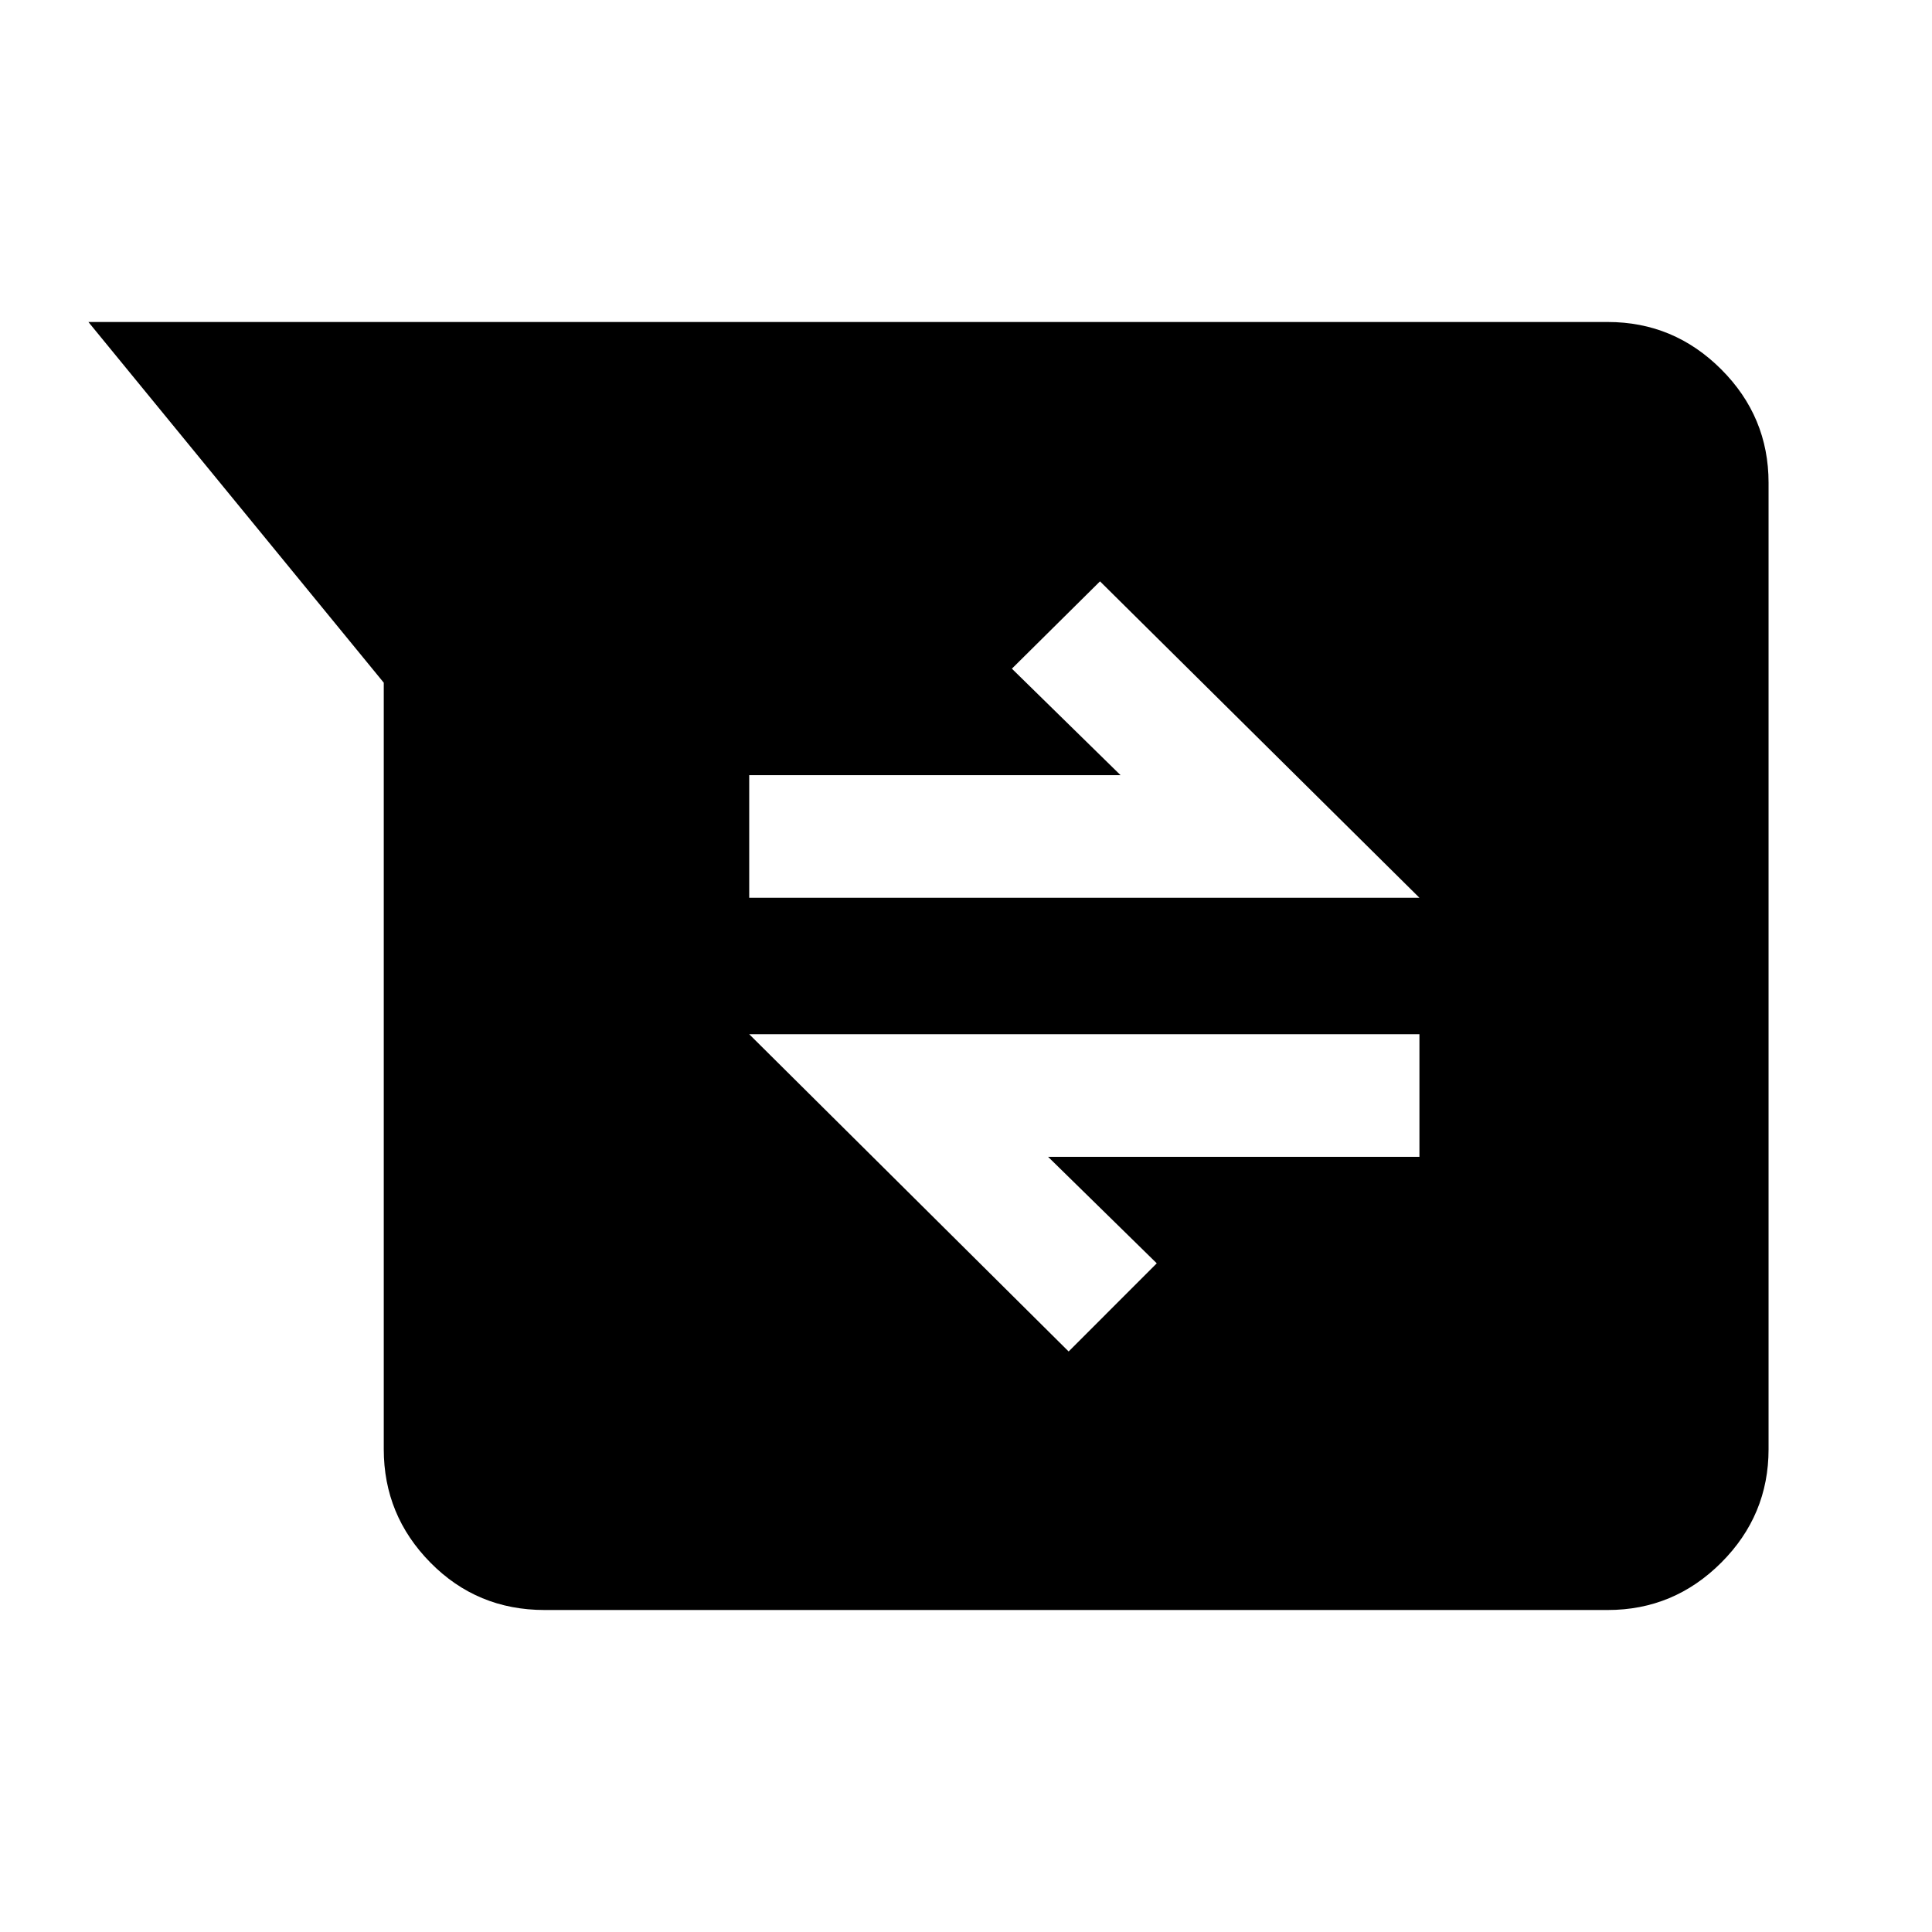 <svg xmlns="http://www.w3.org/2000/svg" height="40" viewBox="0 -960 960 960" width="40"><path d="M270.59-160q-33.51 0-56.7-23.53-23.2-23.52-23.2-56.37v-380.87L43.93-800H798.9q32.84 0 56.37 23.53 23.52 23.52 23.52 56.37v480.2q0 32.85-23.52 56.37Q831.74-160 798.9-160H270.59ZM531-288.46l43.79-43.8-54-52.92h184.52v-60.92H372.28L531-288.46ZM372.28-513.9h333.03L546.59-671.13l-43.79 43.39 54 52.92H372.28v60.92Z"/></svg>
